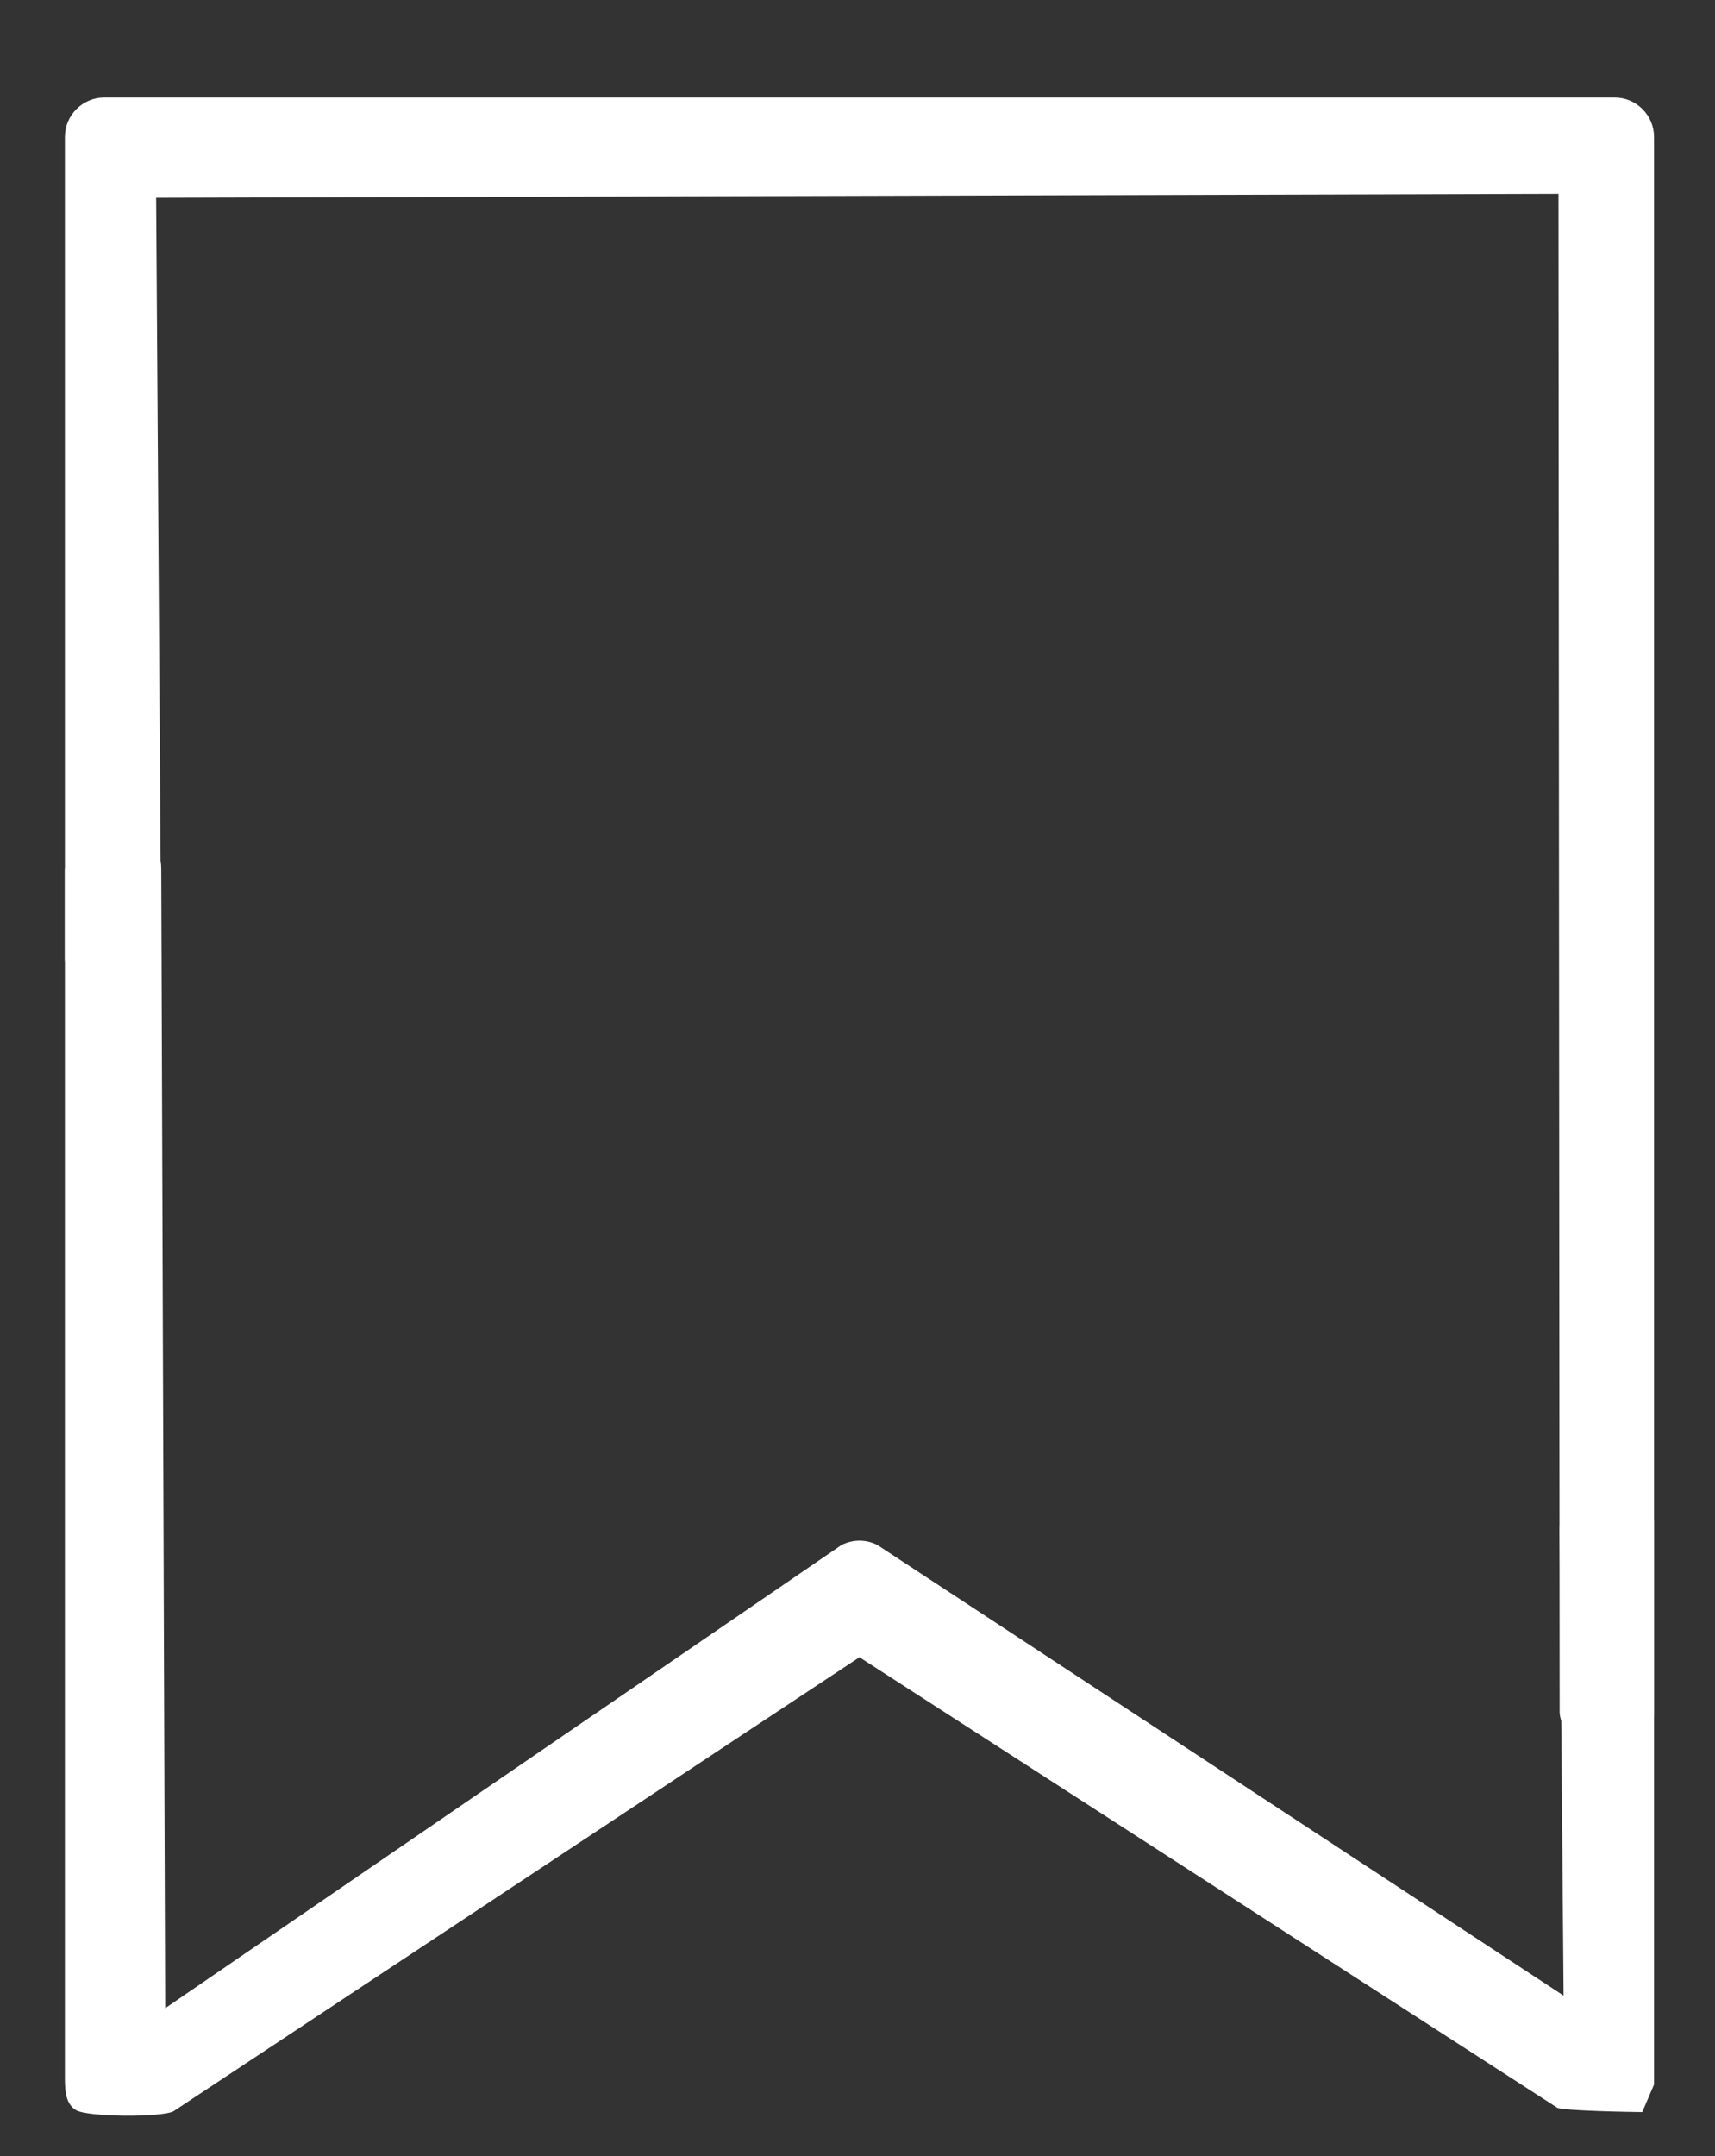 <?xml version="1.0" encoding="utf-8"?>
<!-- Generator: Adobe Illustrator 23.0.0, SVG Export Plug-In . SVG Version: 6.00 Build 0)  -->
<svg version="1.1" id="Camada_1" xmlns="http://www.w3.org/2000/svg" xmlns:xlink="http://www.w3.org/1999/xlink" x="0px" y="0px"
	 viewBox="0 0 436 548" style="enable-background:new 0 0 436 548;" xml:space="preserve">
<rect x="0" y="0" width="436" height="548" fill="#333333" stroke="none"/>
<style type="text/css">
	.st0{fill:#FFFFFF;}
</style>
<g>
	<g>
		<g>
			<path class="st0" d="M420.5,529.8V386.5c0-5.6-8-10-13.5-10s-10.5,6.7-10.5,12.2l1,118.5L223.1,392.7c-2.9-1.5-6.3-1.5-9.2,0
				L42,510.4l-1-289.6c0-5.5-4-9.5-9.5-9.5s-15,4.5-15,10v305.5c0,3.5-0.2,7.7,2.8,9.5s21.7,1.9,24.8,0.3l174.4-115.4l177.4,114.5
				c1.5,0.8,20,1.1,21.6,1.1"/>
		</g>
	</g>
	<g>
		<g>
			<path class="st0" d="M410.5,24.8h-384c-5.5,0-10,4.5-10,10v208.9c0,5.5,8,10,13.5,10s11-3.4,11-8.9L39.7,50.3l356.5-1l0.3,385.7
				c0,5.5,7,9.9,12.5,9.9s11.5-3.5,11.5-9V34.8C420.5,29.3,416,24.8,410.5,24.8z"/>
		</g>
	</g>
</g>
</svg>
